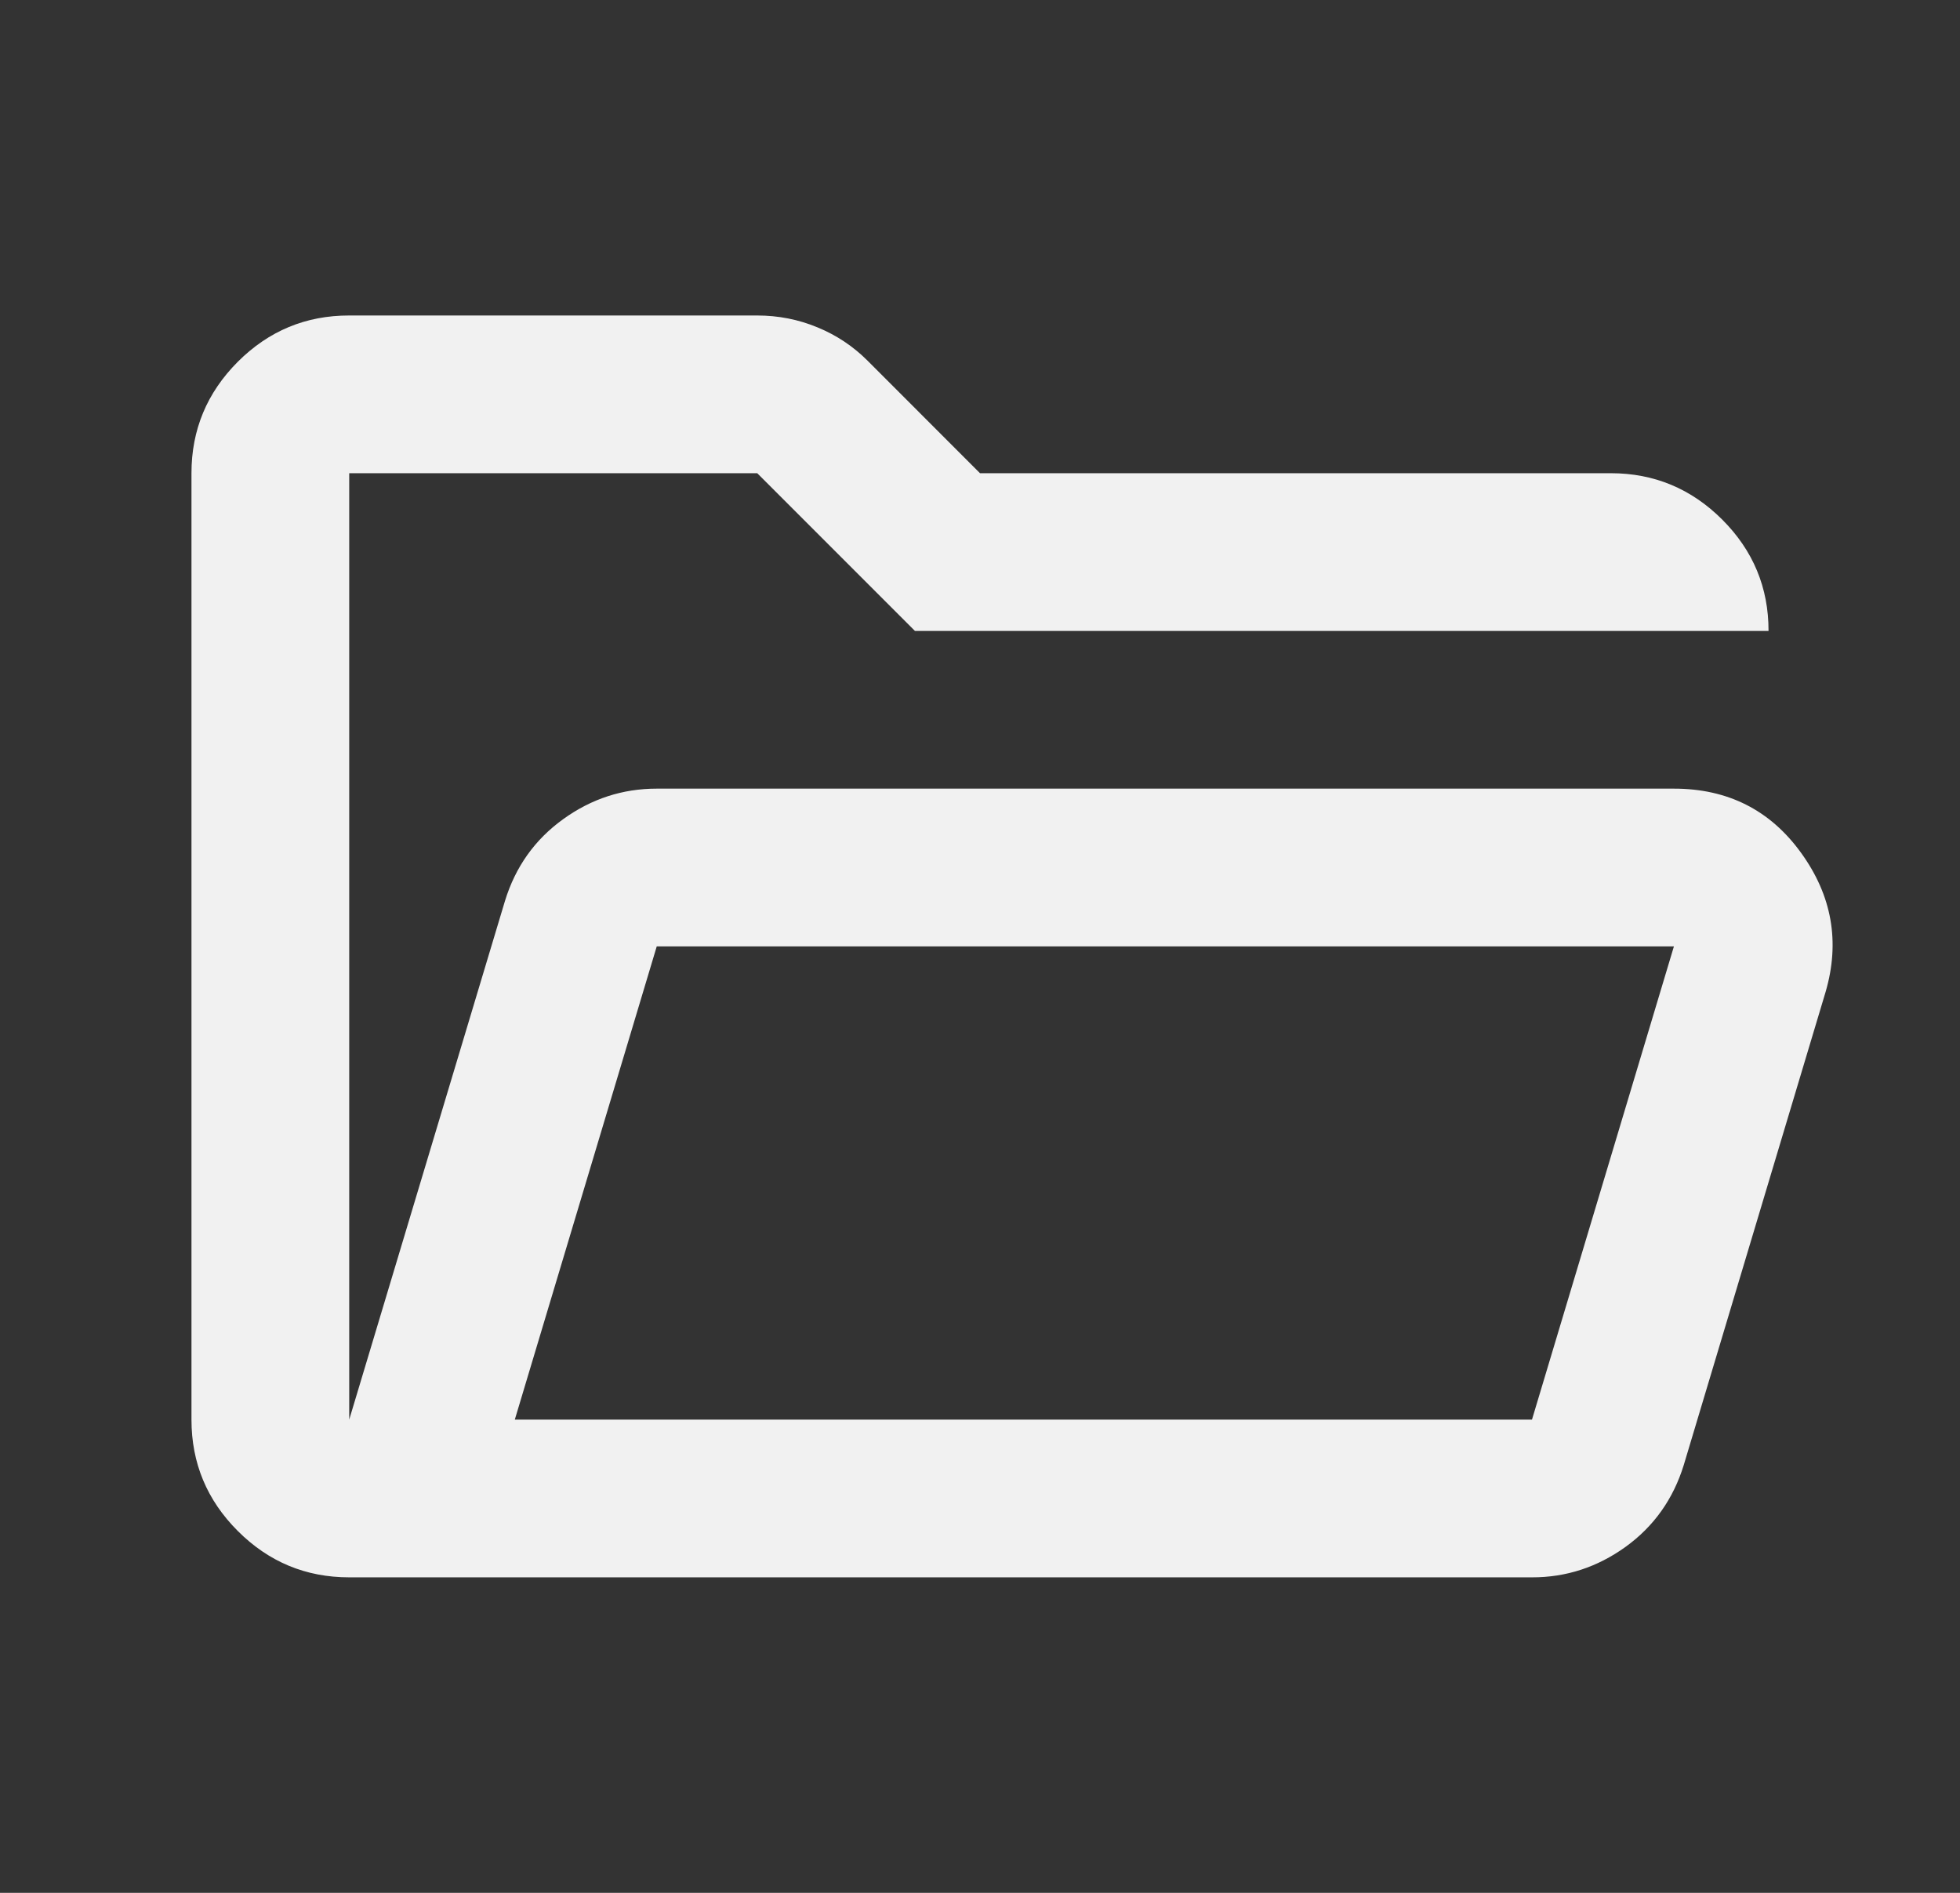 <svg width="29" height="28" viewBox="0 0 29 28" fill="none" xmlns="http://www.w3.org/2000/svg">
<rect x="0" y="0" width="29" height="28" fill="#333333" stroke="none"/>
<path d="M5.167 23.333C4.525 23.333 3.976 23.105 3.518 22.647C3.061 22.19 2.833 21.641 2.833 21V7C2.833 6.358 3.062 5.809 3.519 5.351C3.977 4.894 4.526 4.666 5.167 4.667H11.204C11.515 4.667 11.812 4.725 12.094 4.842C12.377 4.958 12.624 5.123 12.838 5.337L14.5 7H23.833C24.475 7 25.024 7.229 25.482 7.686C25.939 8.143 26.168 8.692 26.167 9.333H13.537L11.204 7H5.167V21L7.471 13.329C7.626 12.823 7.913 12.42 8.332 12.118C8.75 11.816 9.212 11.666 9.717 11.666H24.767C25.564 11.666 26.191 11.983 26.648 12.615C27.106 13.247 27.227 13.933 27.012 14.671L24.913 21.671C24.757 22.176 24.47 22.58 24.052 22.882C23.633 23.183 23.172 23.334 22.667 23.333H5.167ZM7.617 21H22.667L24.767 14H9.717L7.617 21Z" fill="#F1F1F1"/>
</svg>
